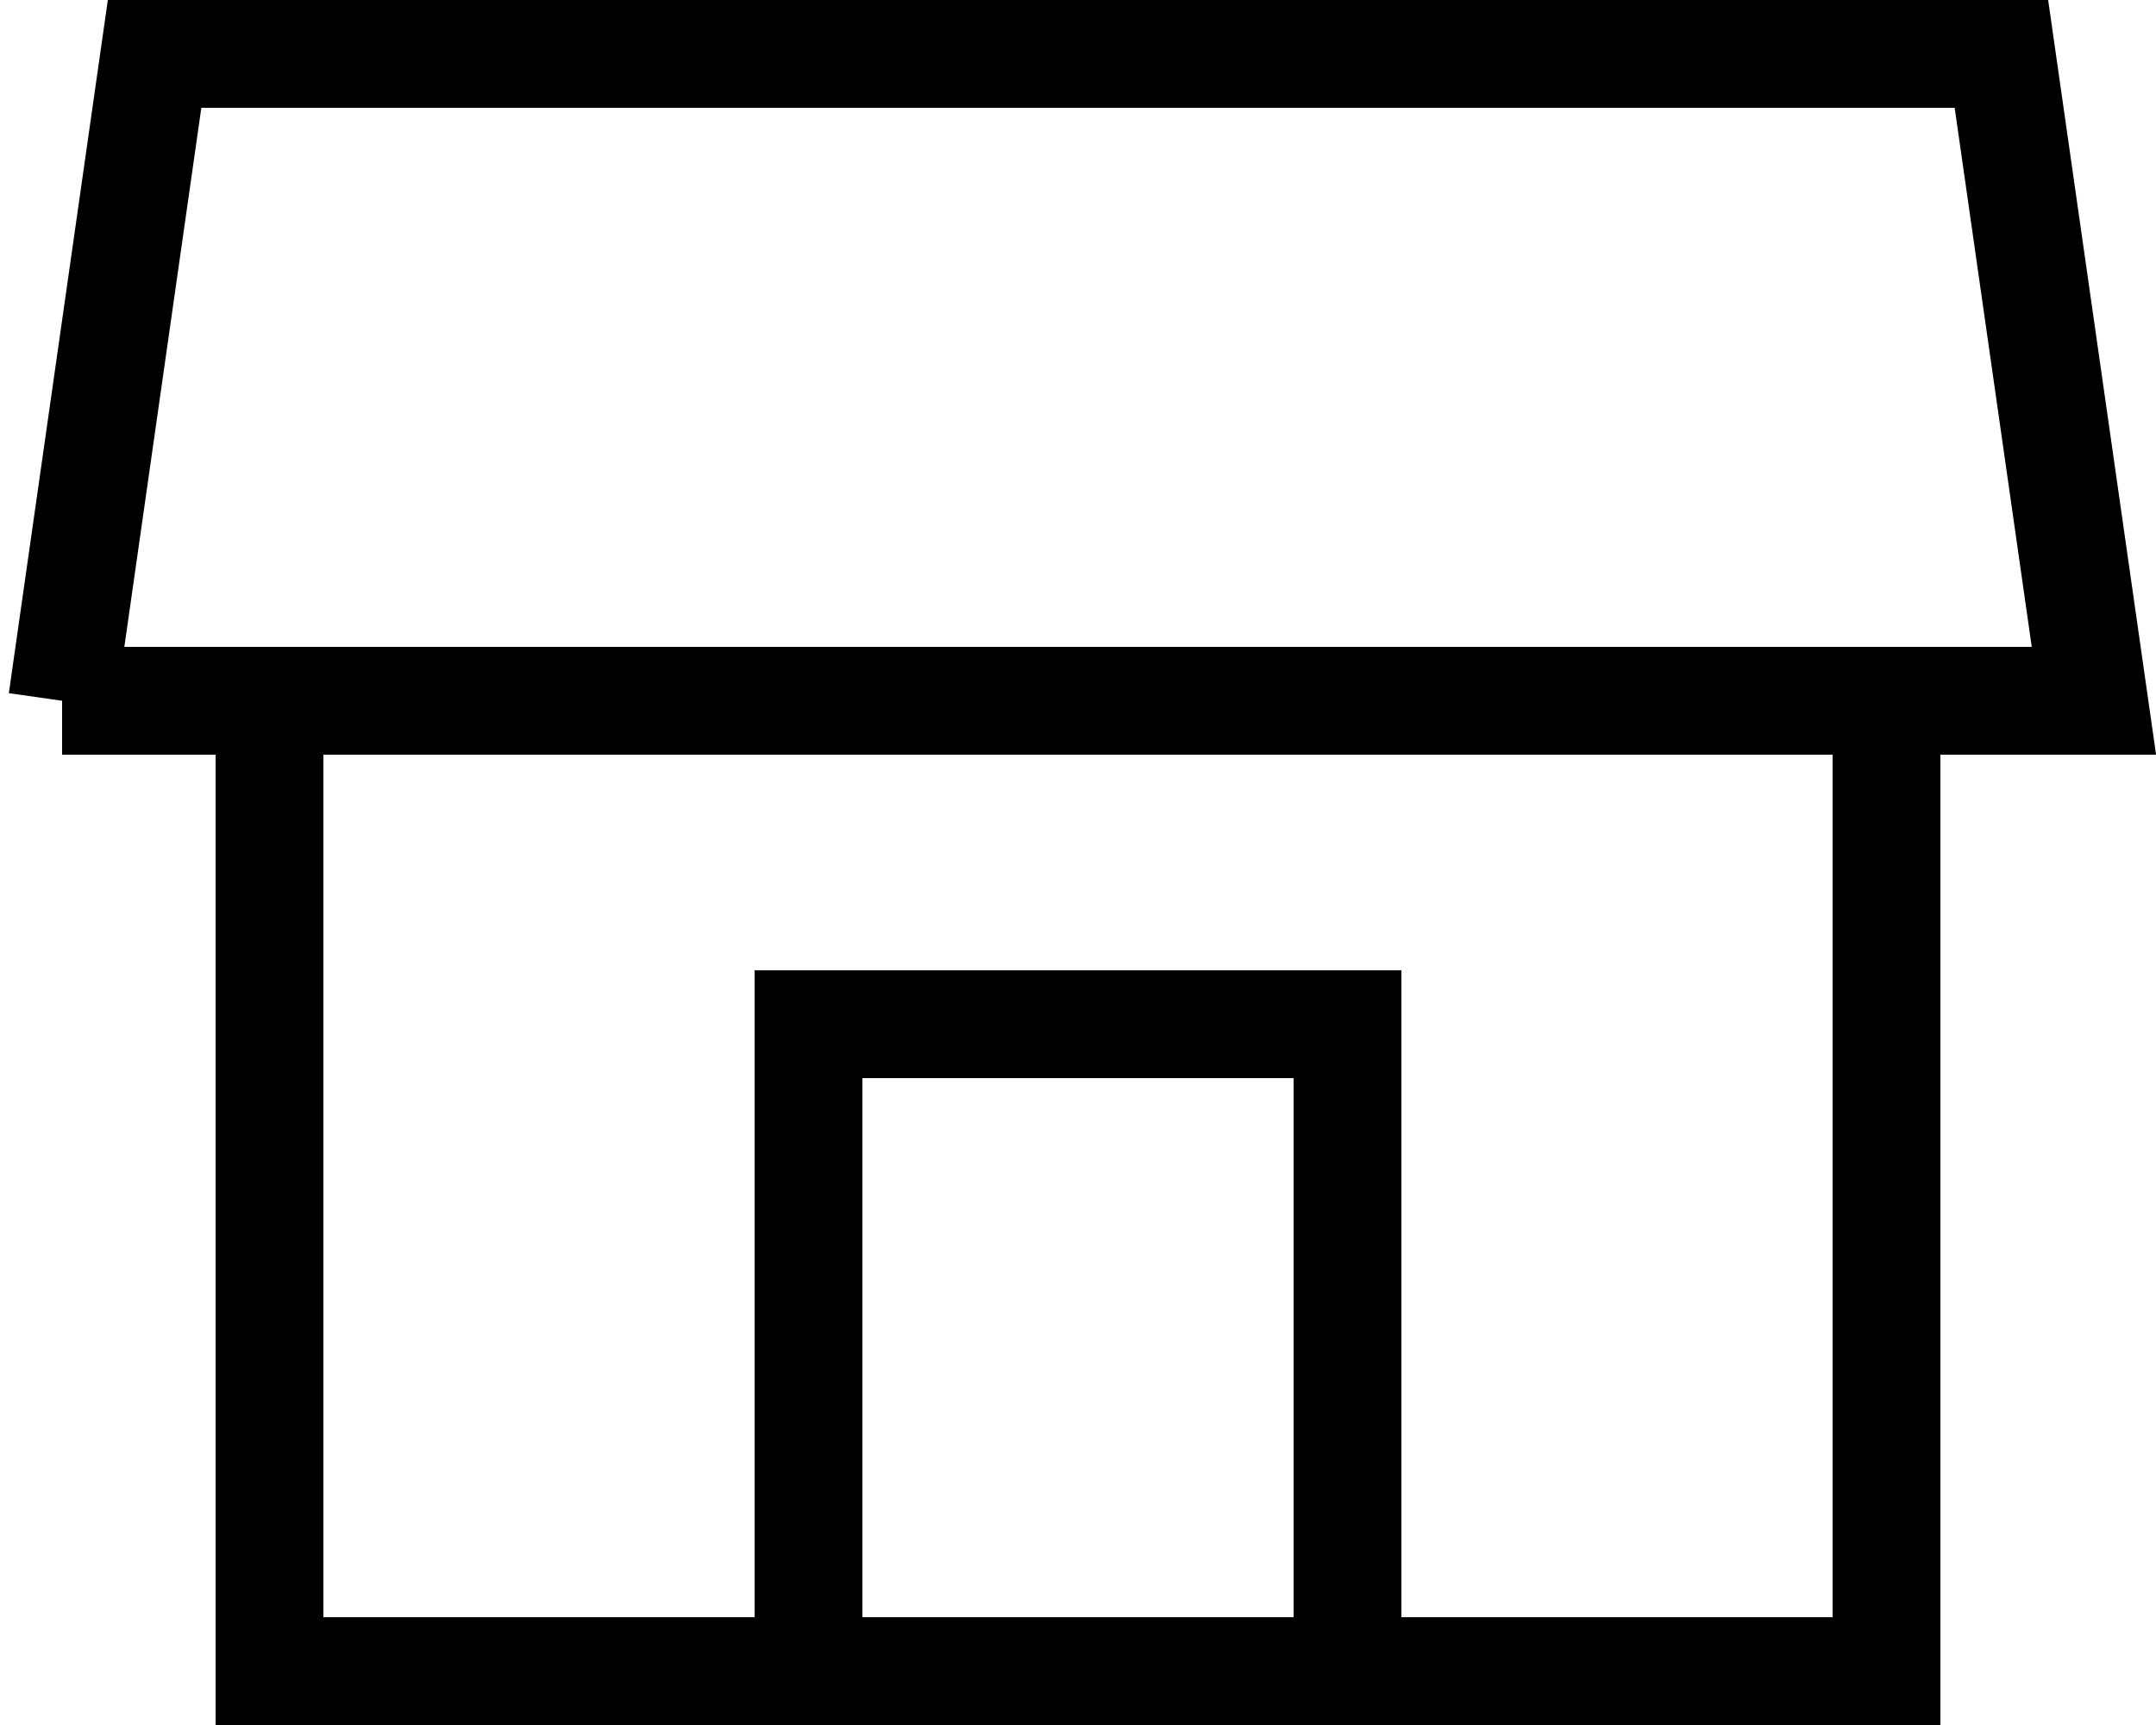<svg fill="none" xmlns="http://www.w3.org/2000/svg" viewBox="0 0 20 16"><path d="M2.5 6.5h15v9h-15v-9zM.577 6.5l.857-6h17.132l.858 6H.576z" stroke="#000"/><path d="M7.5 9.5h5v6h-5v-6z" stroke="#000"/></svg>